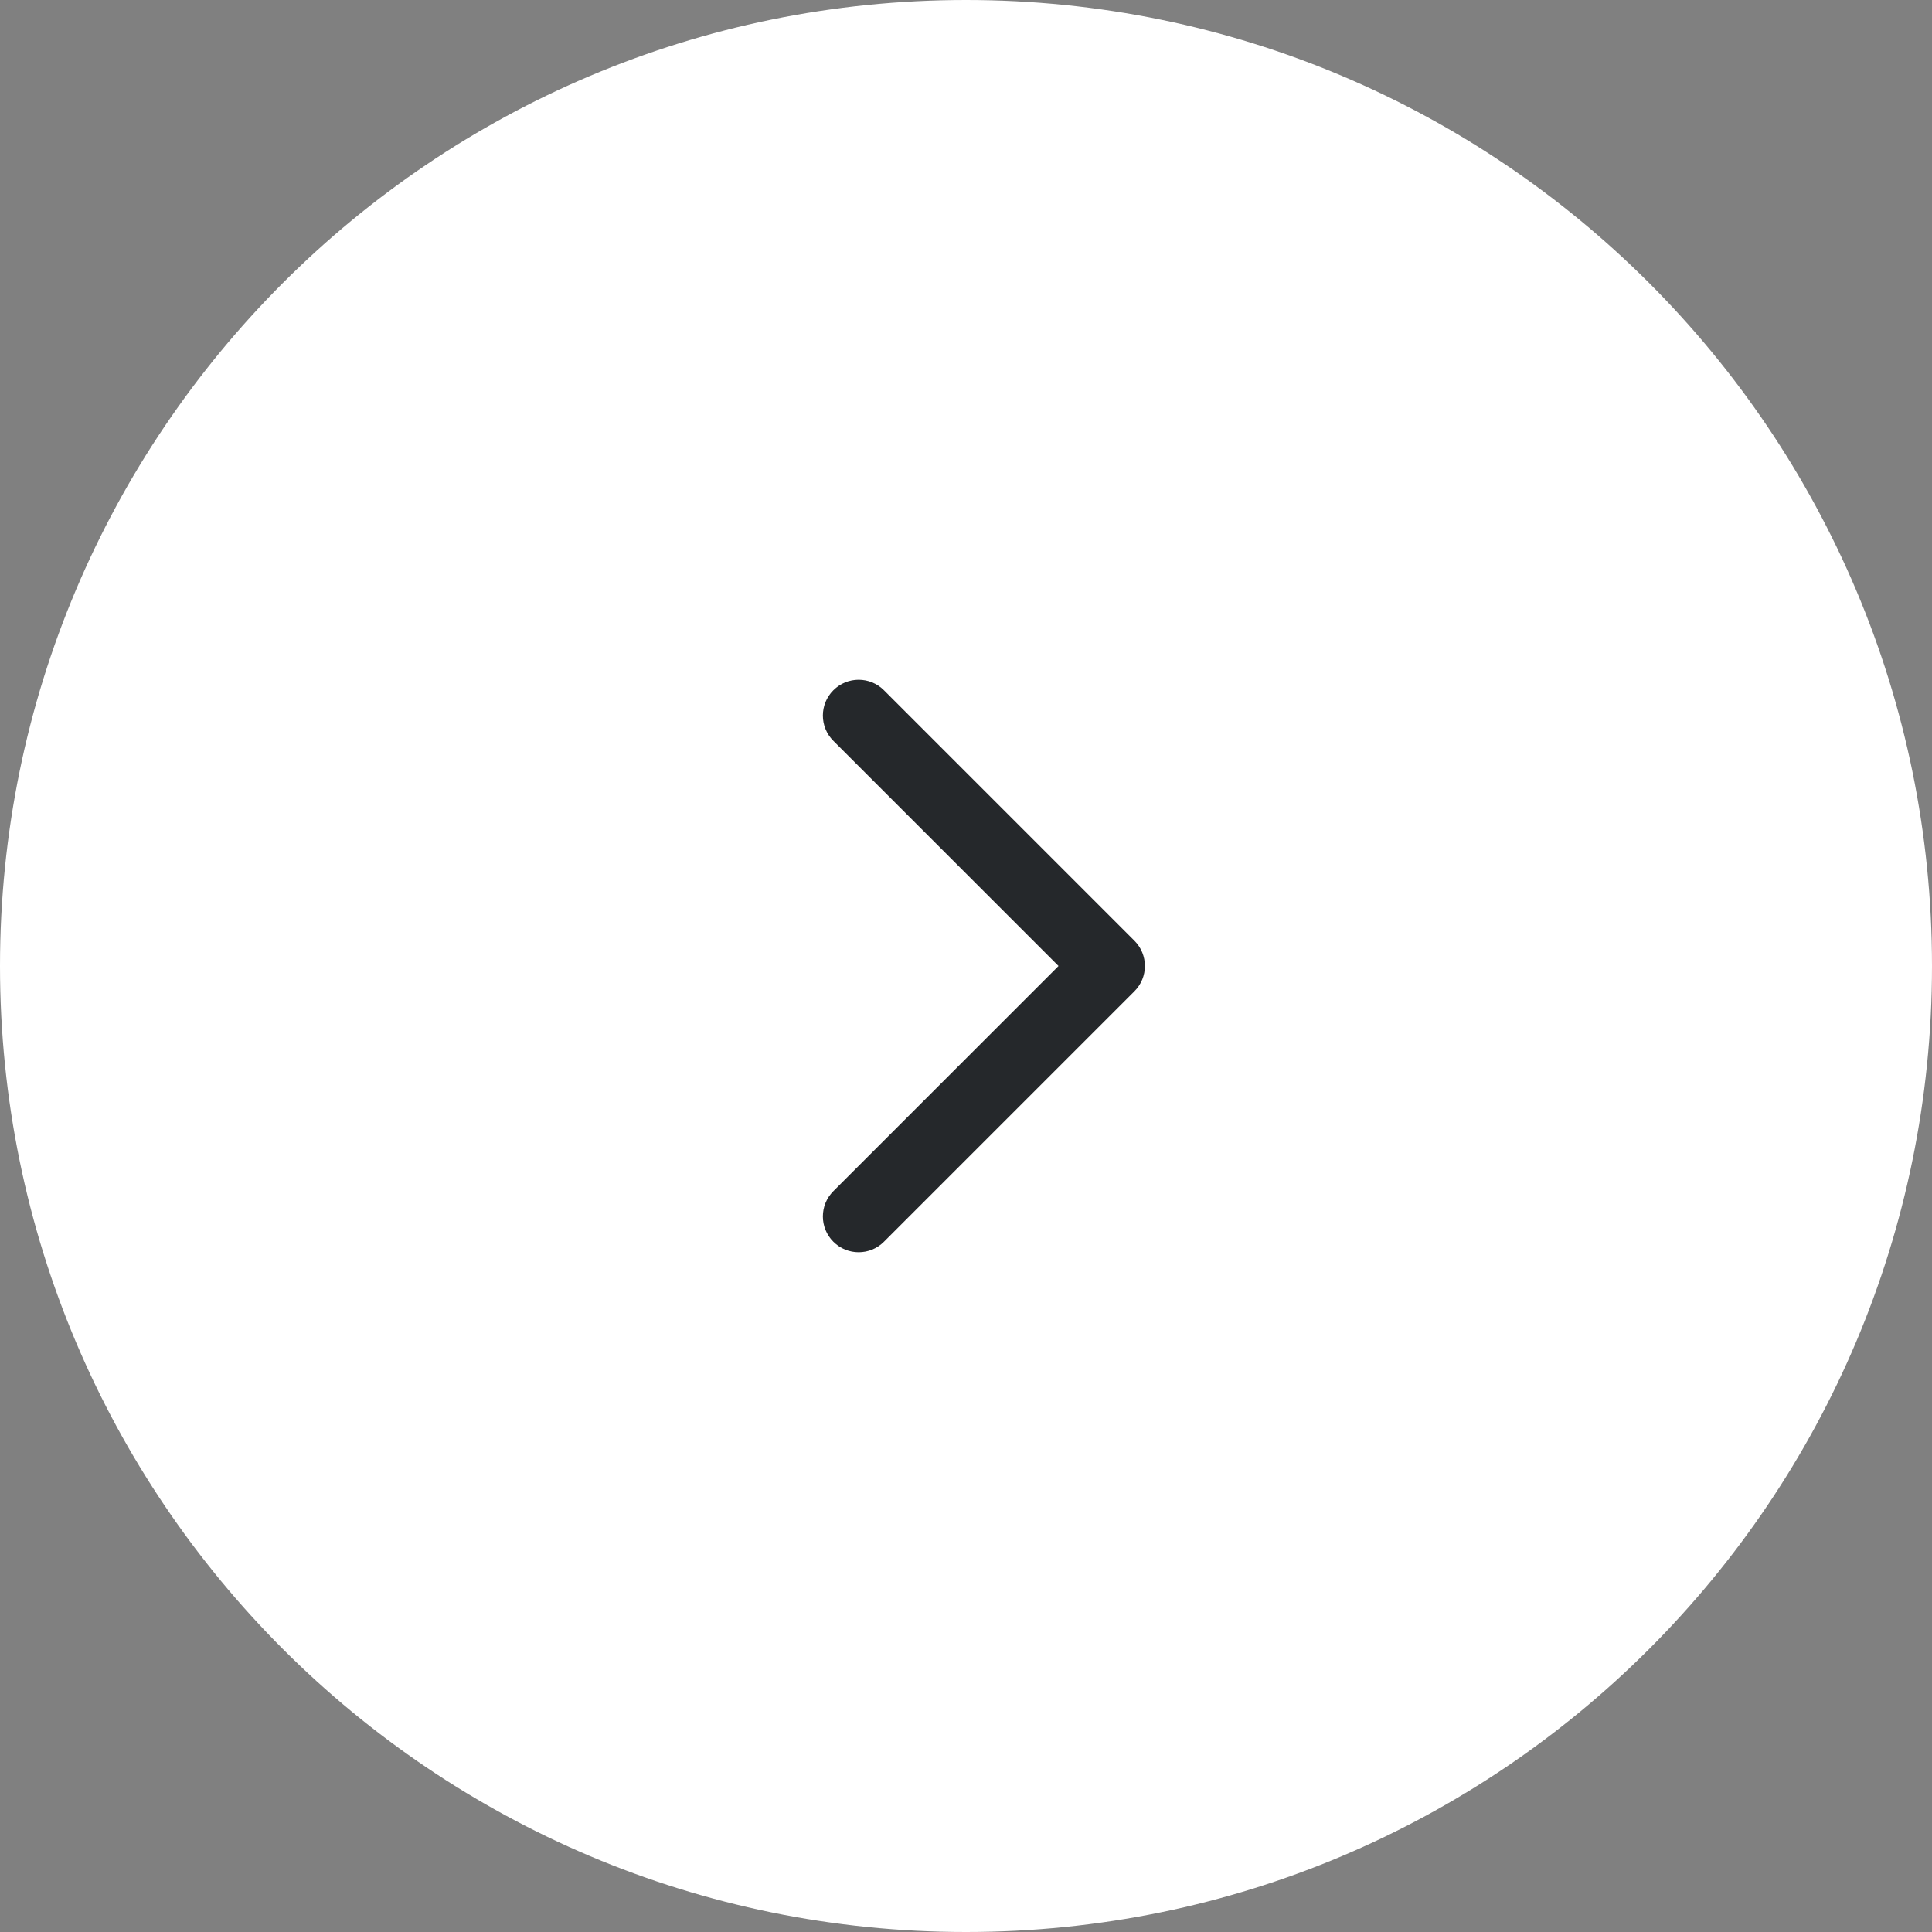<svg width="54" height="54" viewBox="0 0 54 54" fill="none" xmlns="http://www.w3.org/2000/svg">
<rect x="0" y="0" width="54" height="54" fill="#808080" stroke="none"/>
<path d="M0 27C0 41.912 12.088 54 27 54V54C41.912 54 54 41.912 54 27V27C54 12.088 41.912 1.43051e-06 27 1.43051e-06V1.43051e-06C12.088 1.43051e-06 0 12.088 0 27V27Z" fill="white"/>
<path d="M23.293 19.293C22.902 19.683 22.902 20.317 23.293 20.707L29.586 27L23.293 33.293C22.902 33.683 22.902 34.317 23.293 34.707C23.683 35.098 24.317 35.098 24.707 34.707L31.707 27.707C32.098 27.317 32.098 26.683 31.707 26.293L24.707 19.293C24.317 18.902 23.683 18.902 23.293 19.293Z" fill="#25282B"/>
</svg>
